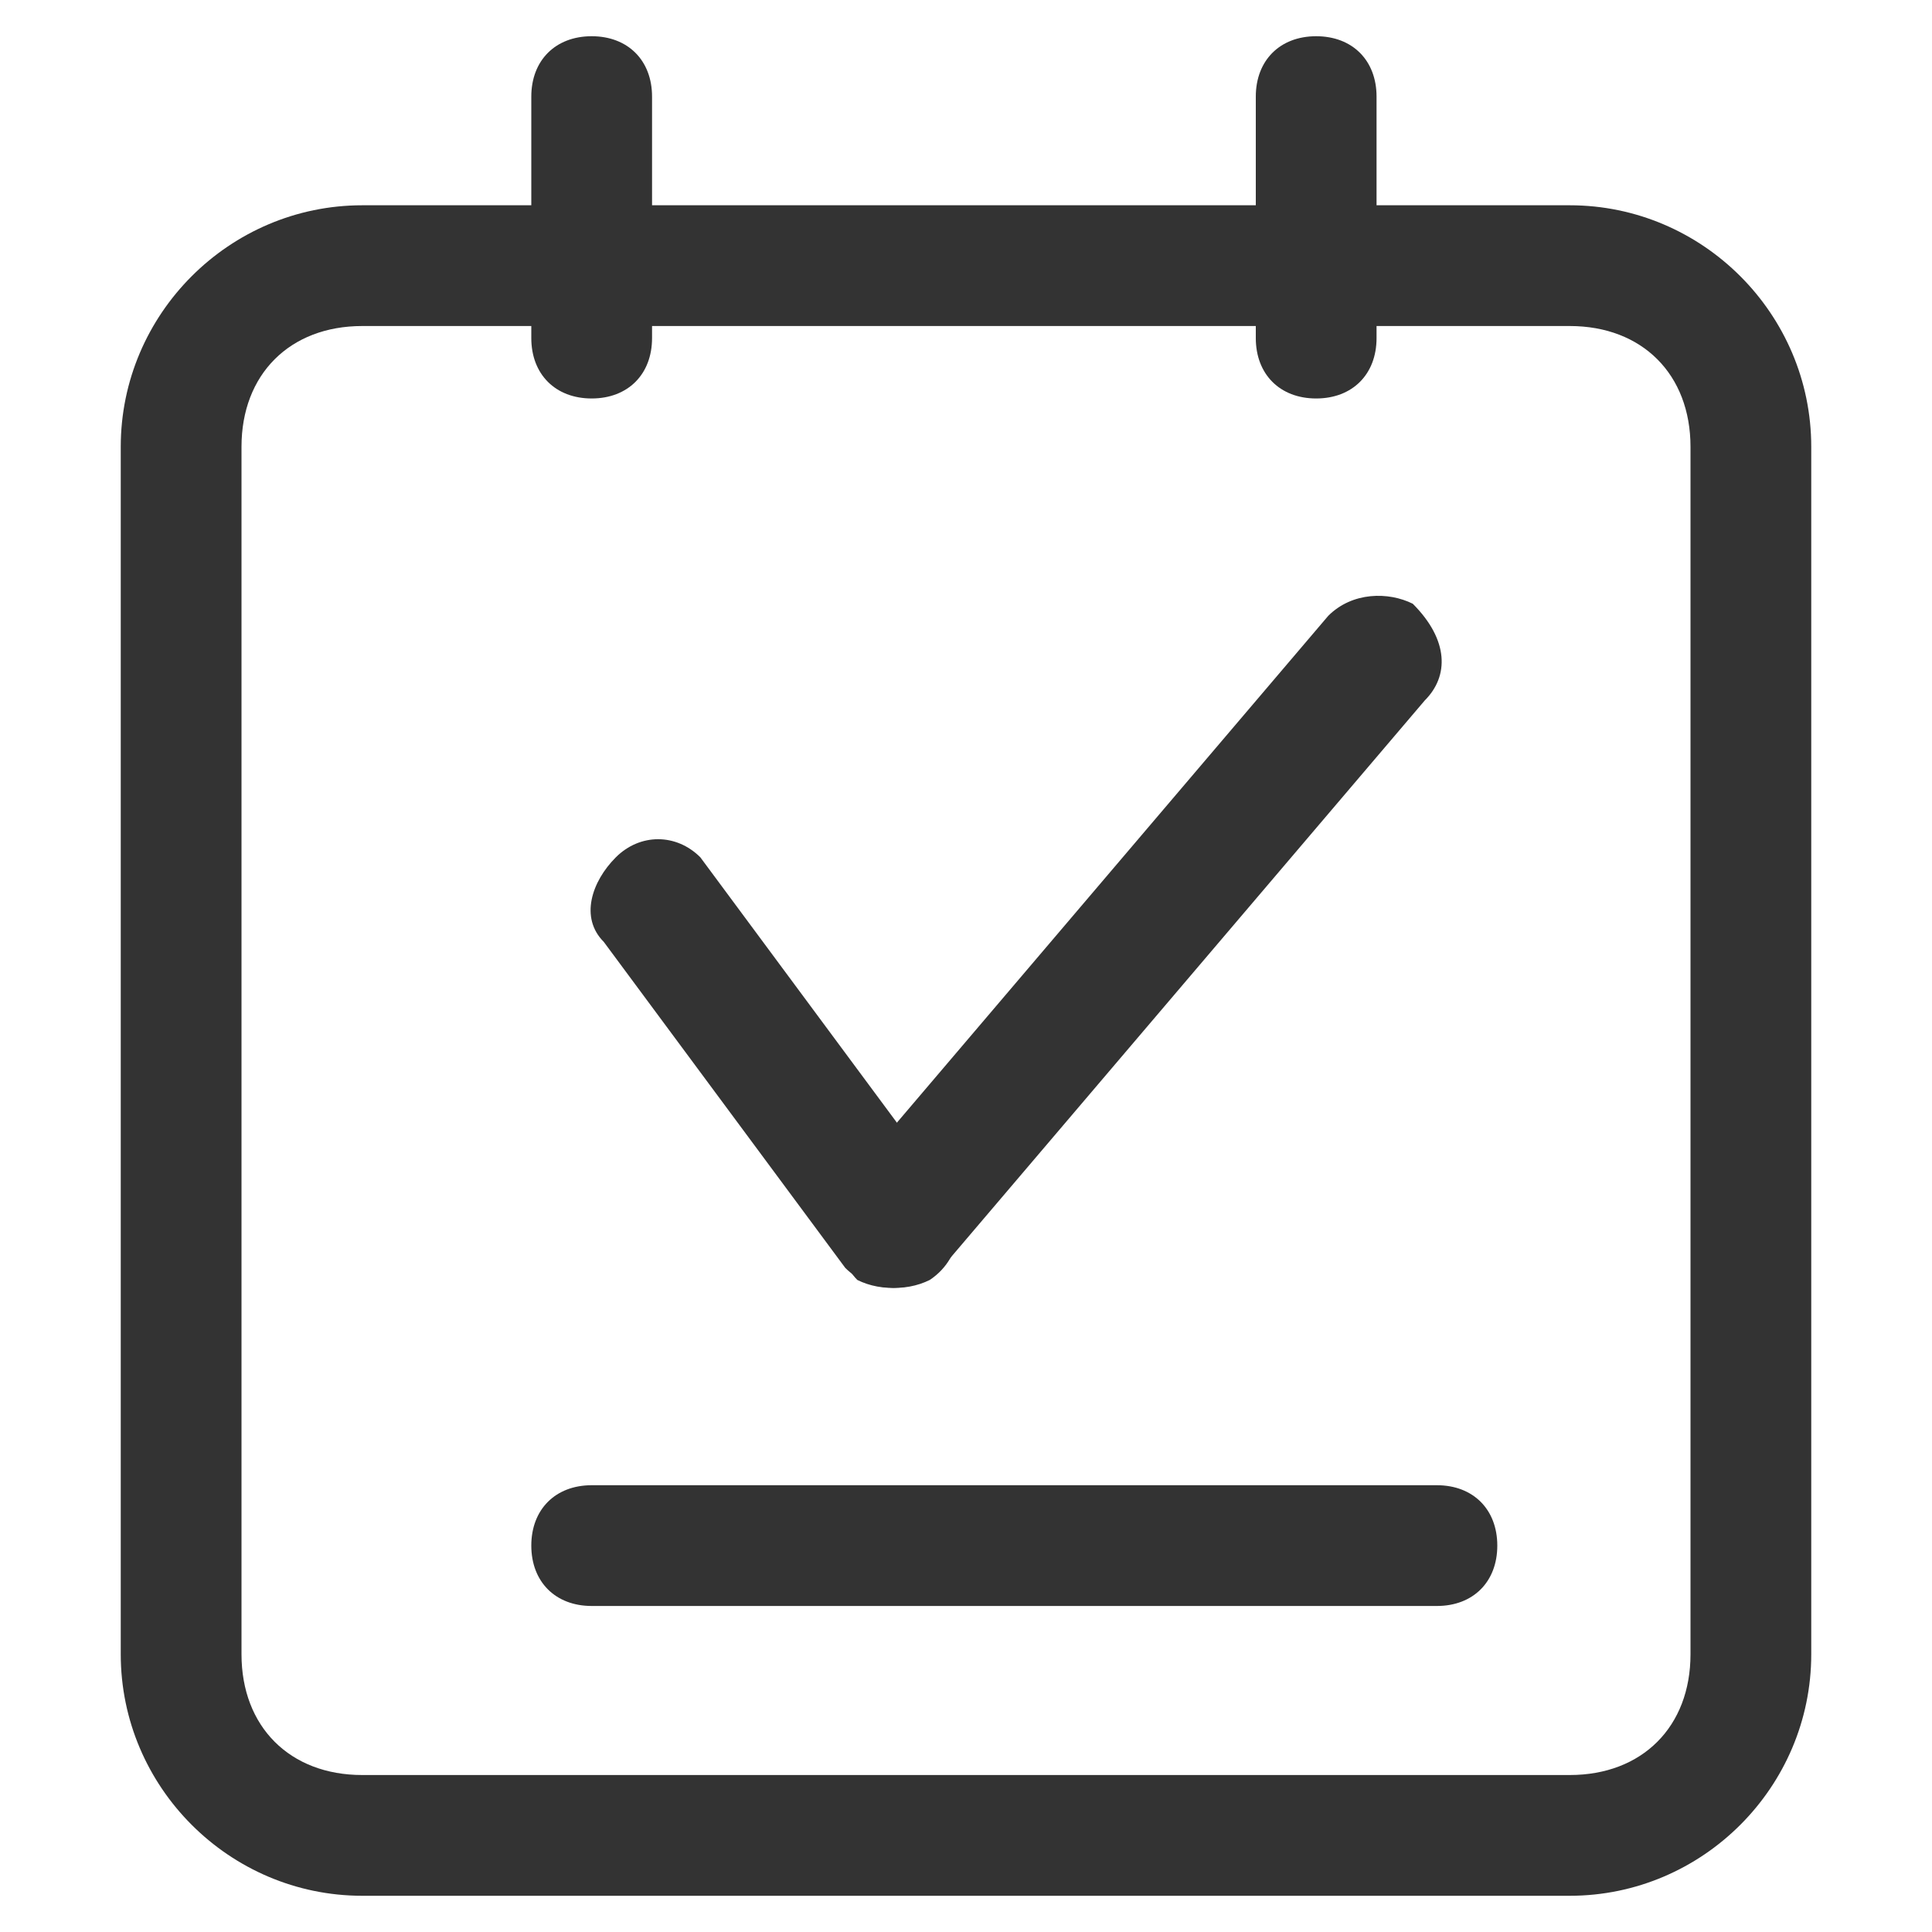 <?xml version="1.0" standalone="no"?><!DOCTYPE svg PUBLIC "-//W3C//DTD SVG 1.1//EN" "http://www.w3.org/Graphics/SVG/1.1/DTD/svg11.dtd"><svg t="1637394615409" class="icon" viewBox="0 0 1024 1024" version="1.1" xmlns="http://www.w3.org/2000/svg" p-id="3996" xmlns:xlink="http://www.w3.org/1999/xlink" width="200" height="200"><defs><style type="text/css"></style></defs><path d="M761.6 851.2h-448c-19.2 0-32-12.8-32-32s12.8-32 32-32h448c19.2 0 32 12.8 32 32s-12.8 32-32 32z" fill="#333333" p-id="3997"></path><path d="M832 172.8c38.4 0 64 25.6 64 64v640c0 38.4-25.6 64-64 64H192c-38.4 0-64-25.6-64-64v-640c0-38.4 25.6-64 64-64h640m0-64H192c-70.4 0-128 57.6-128 128v640c0 70.4 57.6 128 128 128h640c70.4 0 128-57.6 128-128v-640c0-70.4-57.6-128-128-128z" fill="#333333" p-id="3998"></path><path d="M755.2 371.2l-256 300.8c-12.8 12.8-32 12.8-44.8 6.4-12.8-12.8-12.8-38.4-6.4-51.2l256-300.8c12.8-12.8 32-12.8 44.8-6.4 19.2 19.2 19.2 38.4 6.4 51.2z" fill="#333333" p-id="3999"></path><path d="M320 499.2l128 172.8c12.8 12.8 32 12.8 44.8 6.4 19.2-12.8 19.2-38.4 6.4-51.2l-128-172.8c-12.8-12.8-32-12.8-44.8 0-12.8 12.8-19.2 32-6.4 44.8zM313.6 211.2c-19.2 0-32-12.8-32-32v-128c0-19.2 12.8-32 32-32s32 12.8 32 32v128c0 19.2-12.8 32-32 32zM697.6 211.2c-19.2 0-32-12.8-32-32v-128c0-19.2 12.8-32 32-32s32 12.8 32 32v128c0 19.2-12.8 32-32 32z" fill="#333333" p-id="4000"></path></svg>